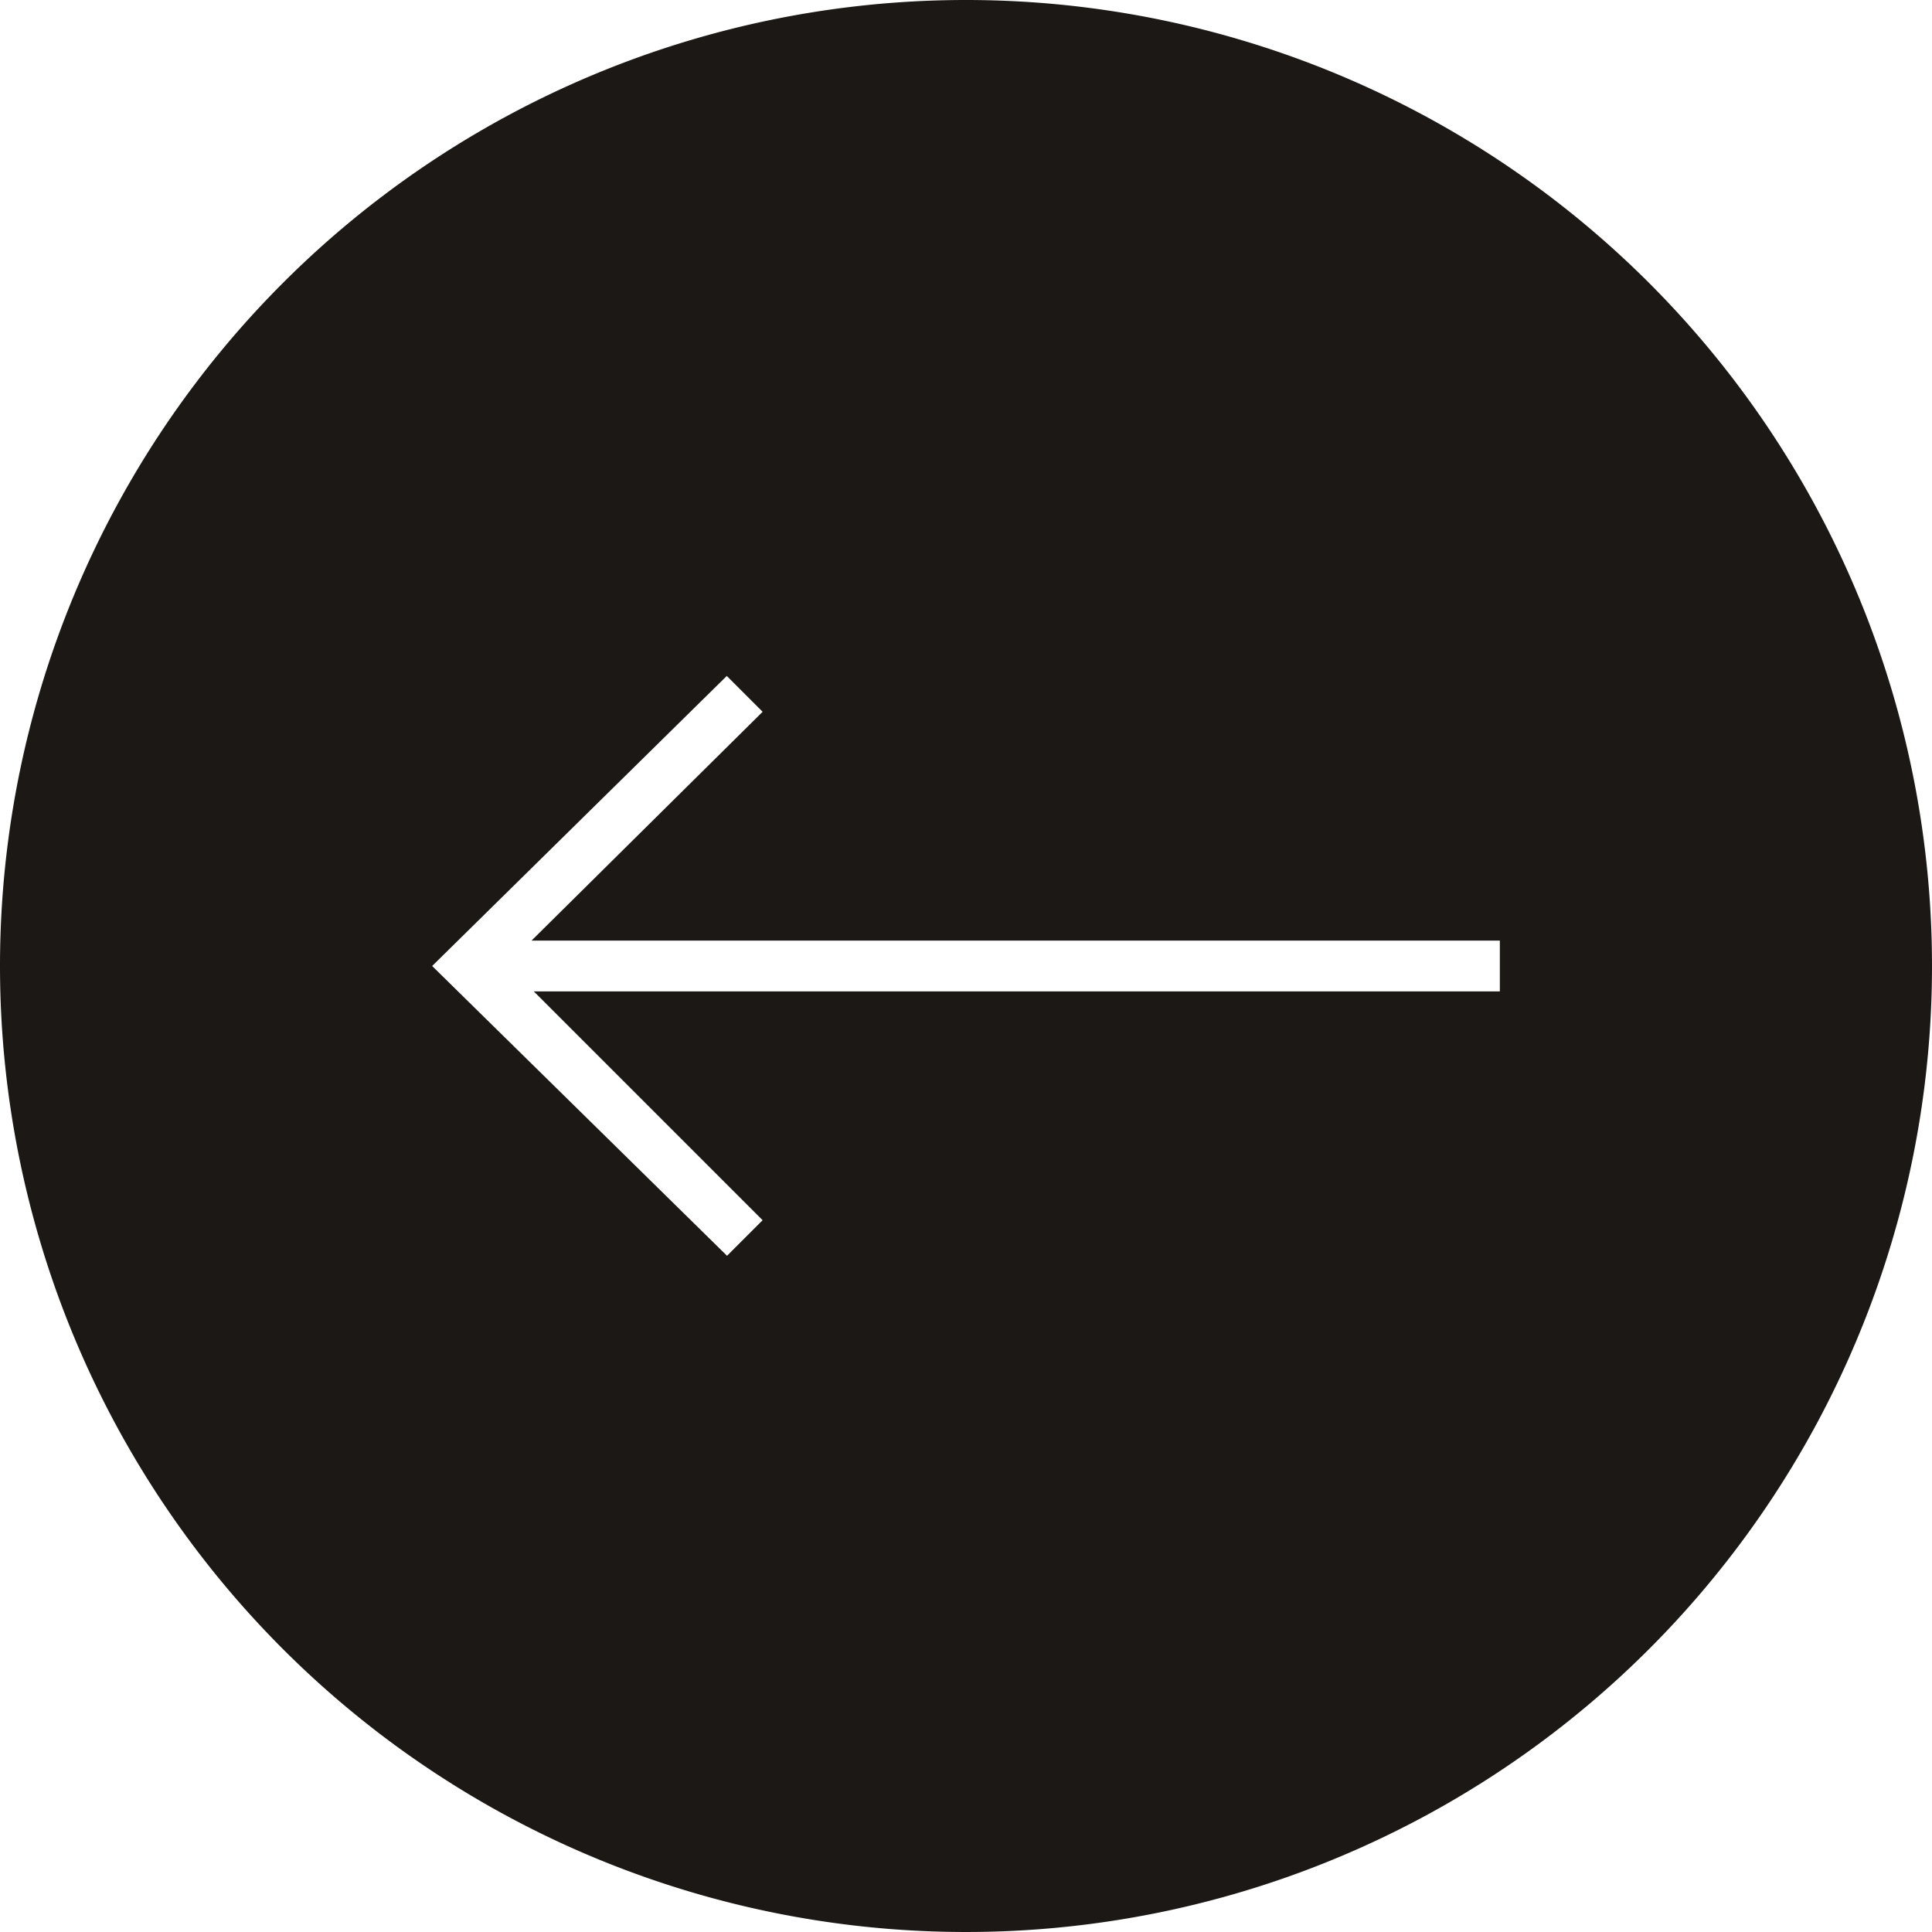 <svg id="Layer_1" data-name="Layer 1" xmlns="http://www.w3.org/2000/svg" viewBox="0 0 76 76"><defs><style>.cls-1{fill:#1b1815;}</style></defs><title>arrow_left_hover</title><path class="cls-1" d="M252,286a38,38,0,1,0,38-38A38,38,0,0,0,252,286Zm17,0,11.59-11.41L282,276l-9.09,9H311v2H273l9,9-1.4,1.4Z" transform="translate(-252 -248)"/></svg>